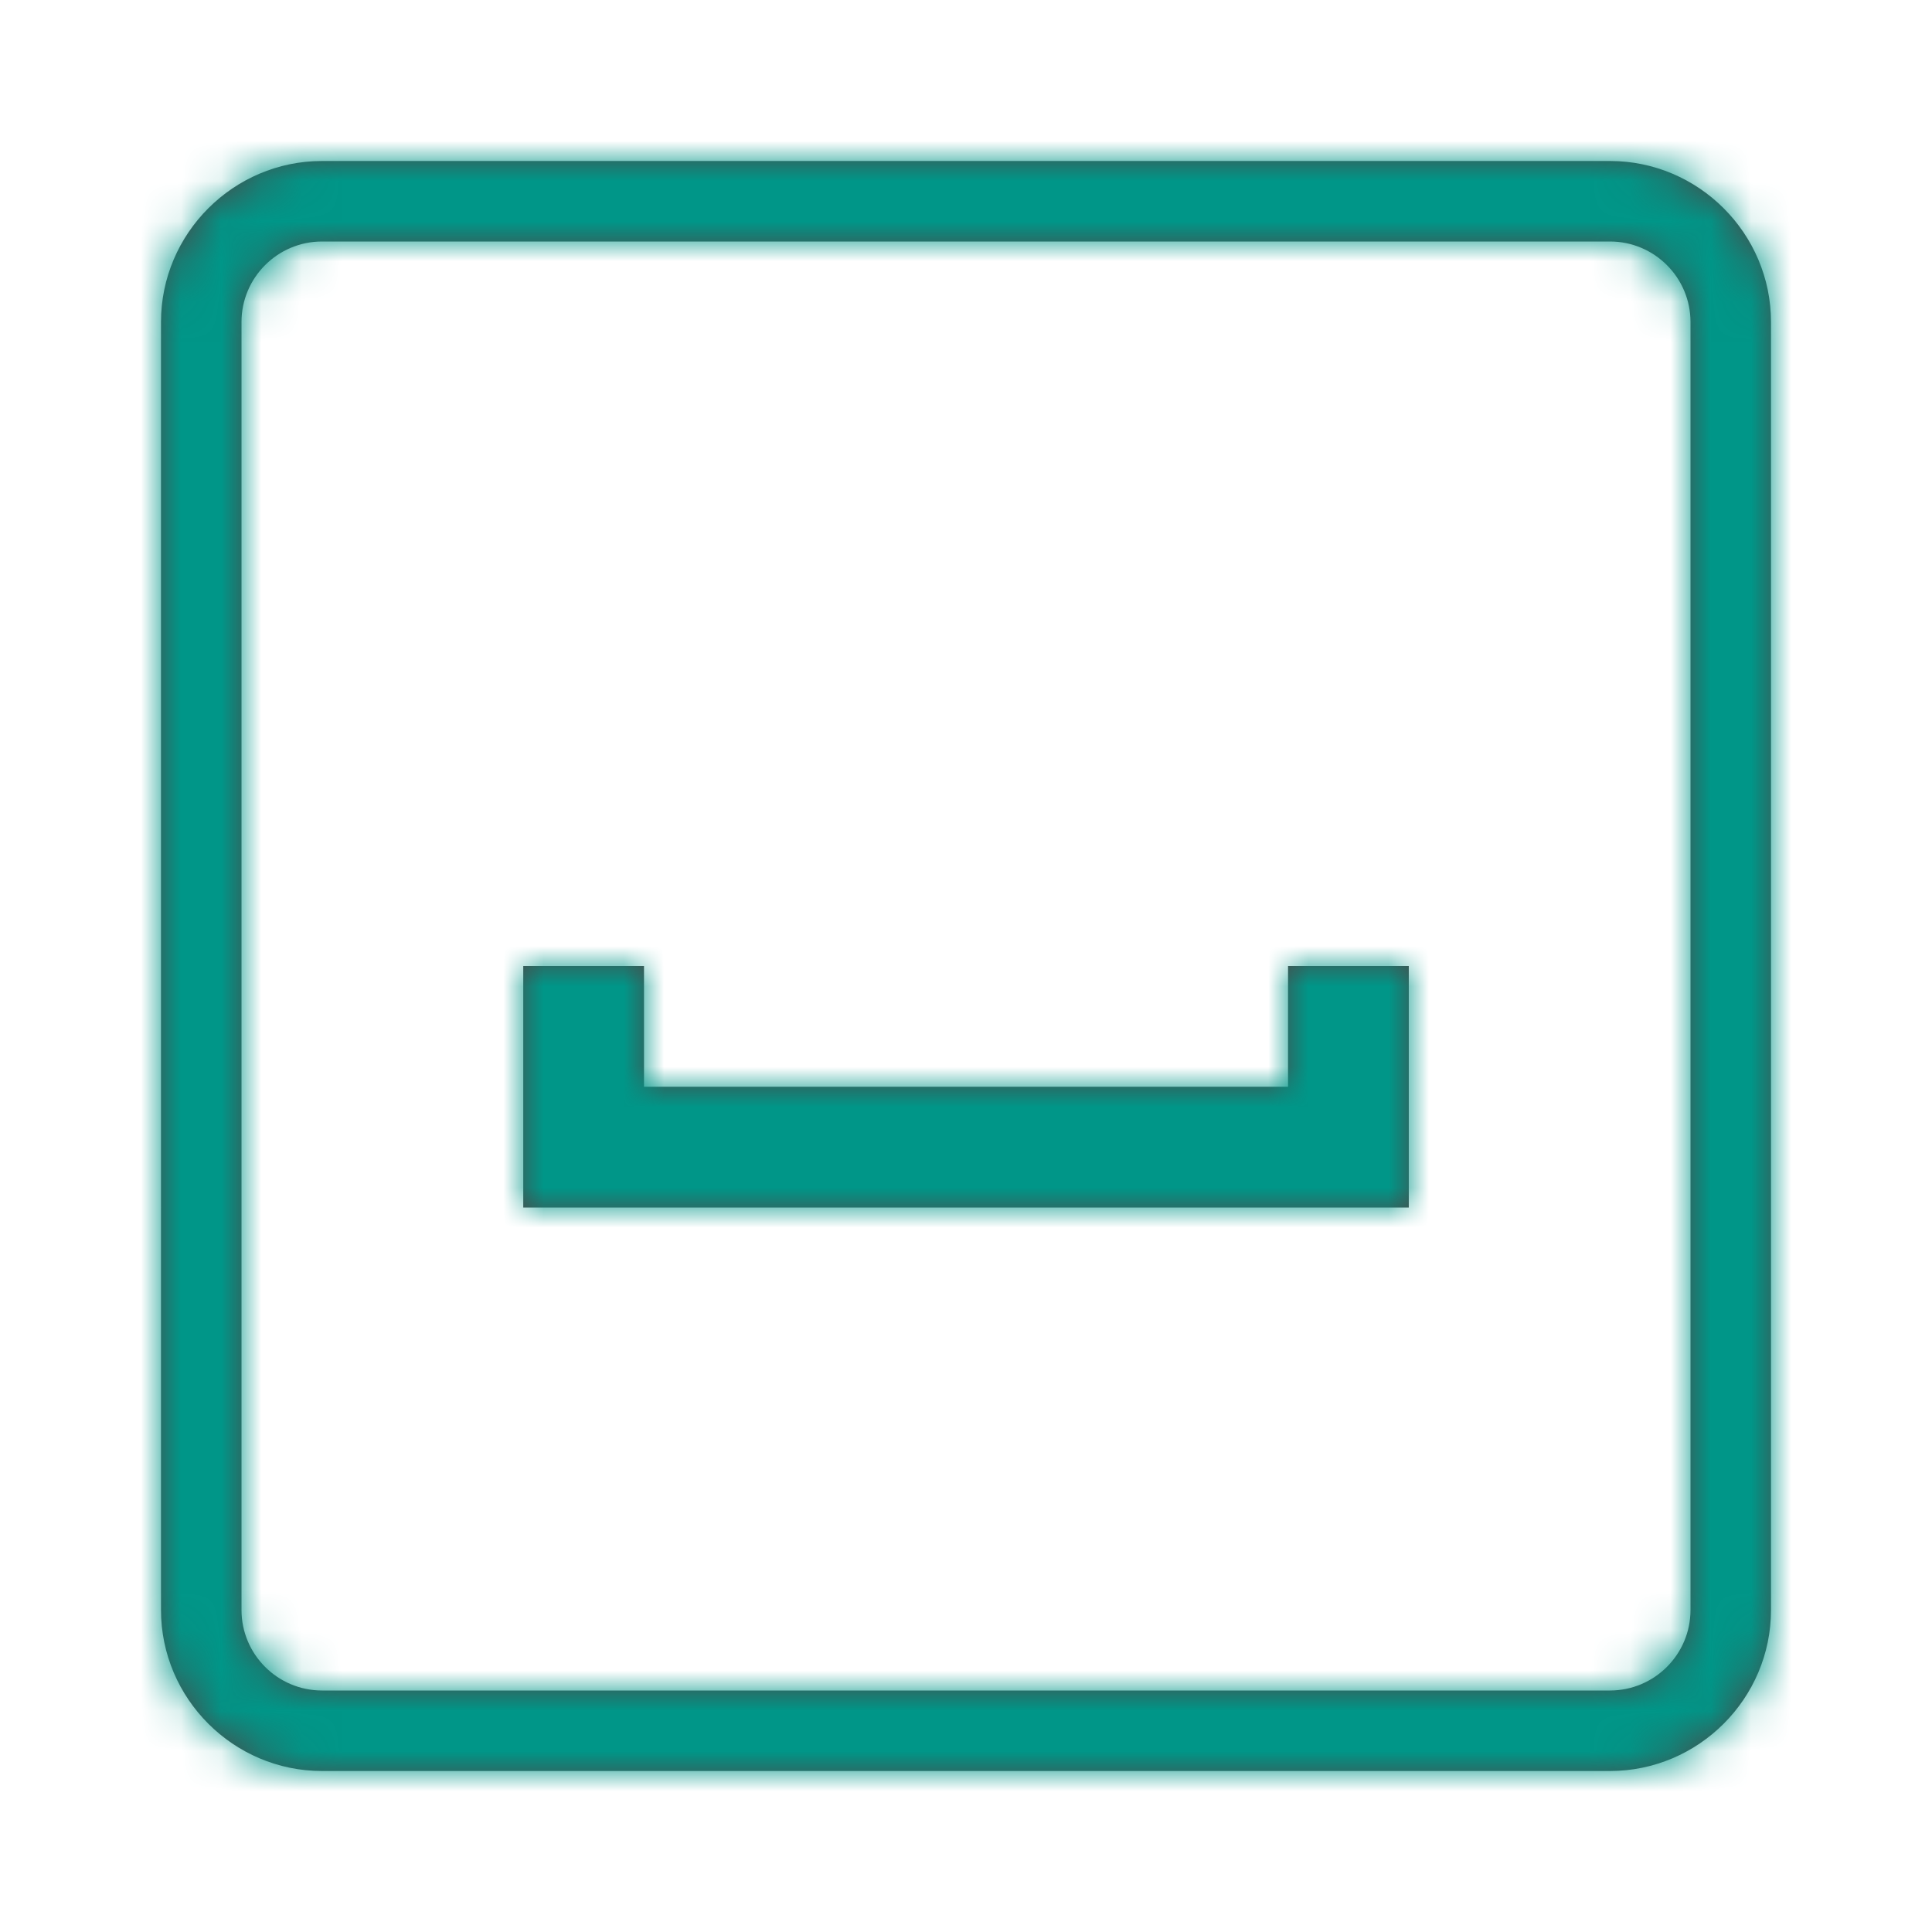 <svg xmlns="http://www.w3.org/2000/svg" xmlns:xlink="http://www.w3.org/1999/xlink" width="48" height="48" viewBox="0 0 48 48">
    <defs>
        <path id="a" d="M36 0c2.2 0 4 1.8 4 4v32c0 2.2-1.8 4-4 4H4c-2.2 0-4-1.8-4-4V4c0-2.2 1.8-4 4-4h32zm2 36V4c0-1.103-.897-2-2-2H4c-1.103 0-2 .897-2 2v32c0 1.103.897 2 2 2h32c1.103 0 2-.897 2-2zm-6.999-9.999H9V20h3v3h16.001v-3h3v6.001z"/>
    </defs>
    <g fill="none" fill-rule="evenodd" transform="translate(4 4)">
        <mask id="b" fill="#fff">
            <use xlink:href="#a"/>
        </mask>
        <use fill="#4A4A4A" fill-rule="nonzero" xlink:href="#a"/>
        <g fill="#009688" mask="url(#b)">
            <path d="M-4-4h48v48H-4z"/>
        </g>
    </g>
</svg>
